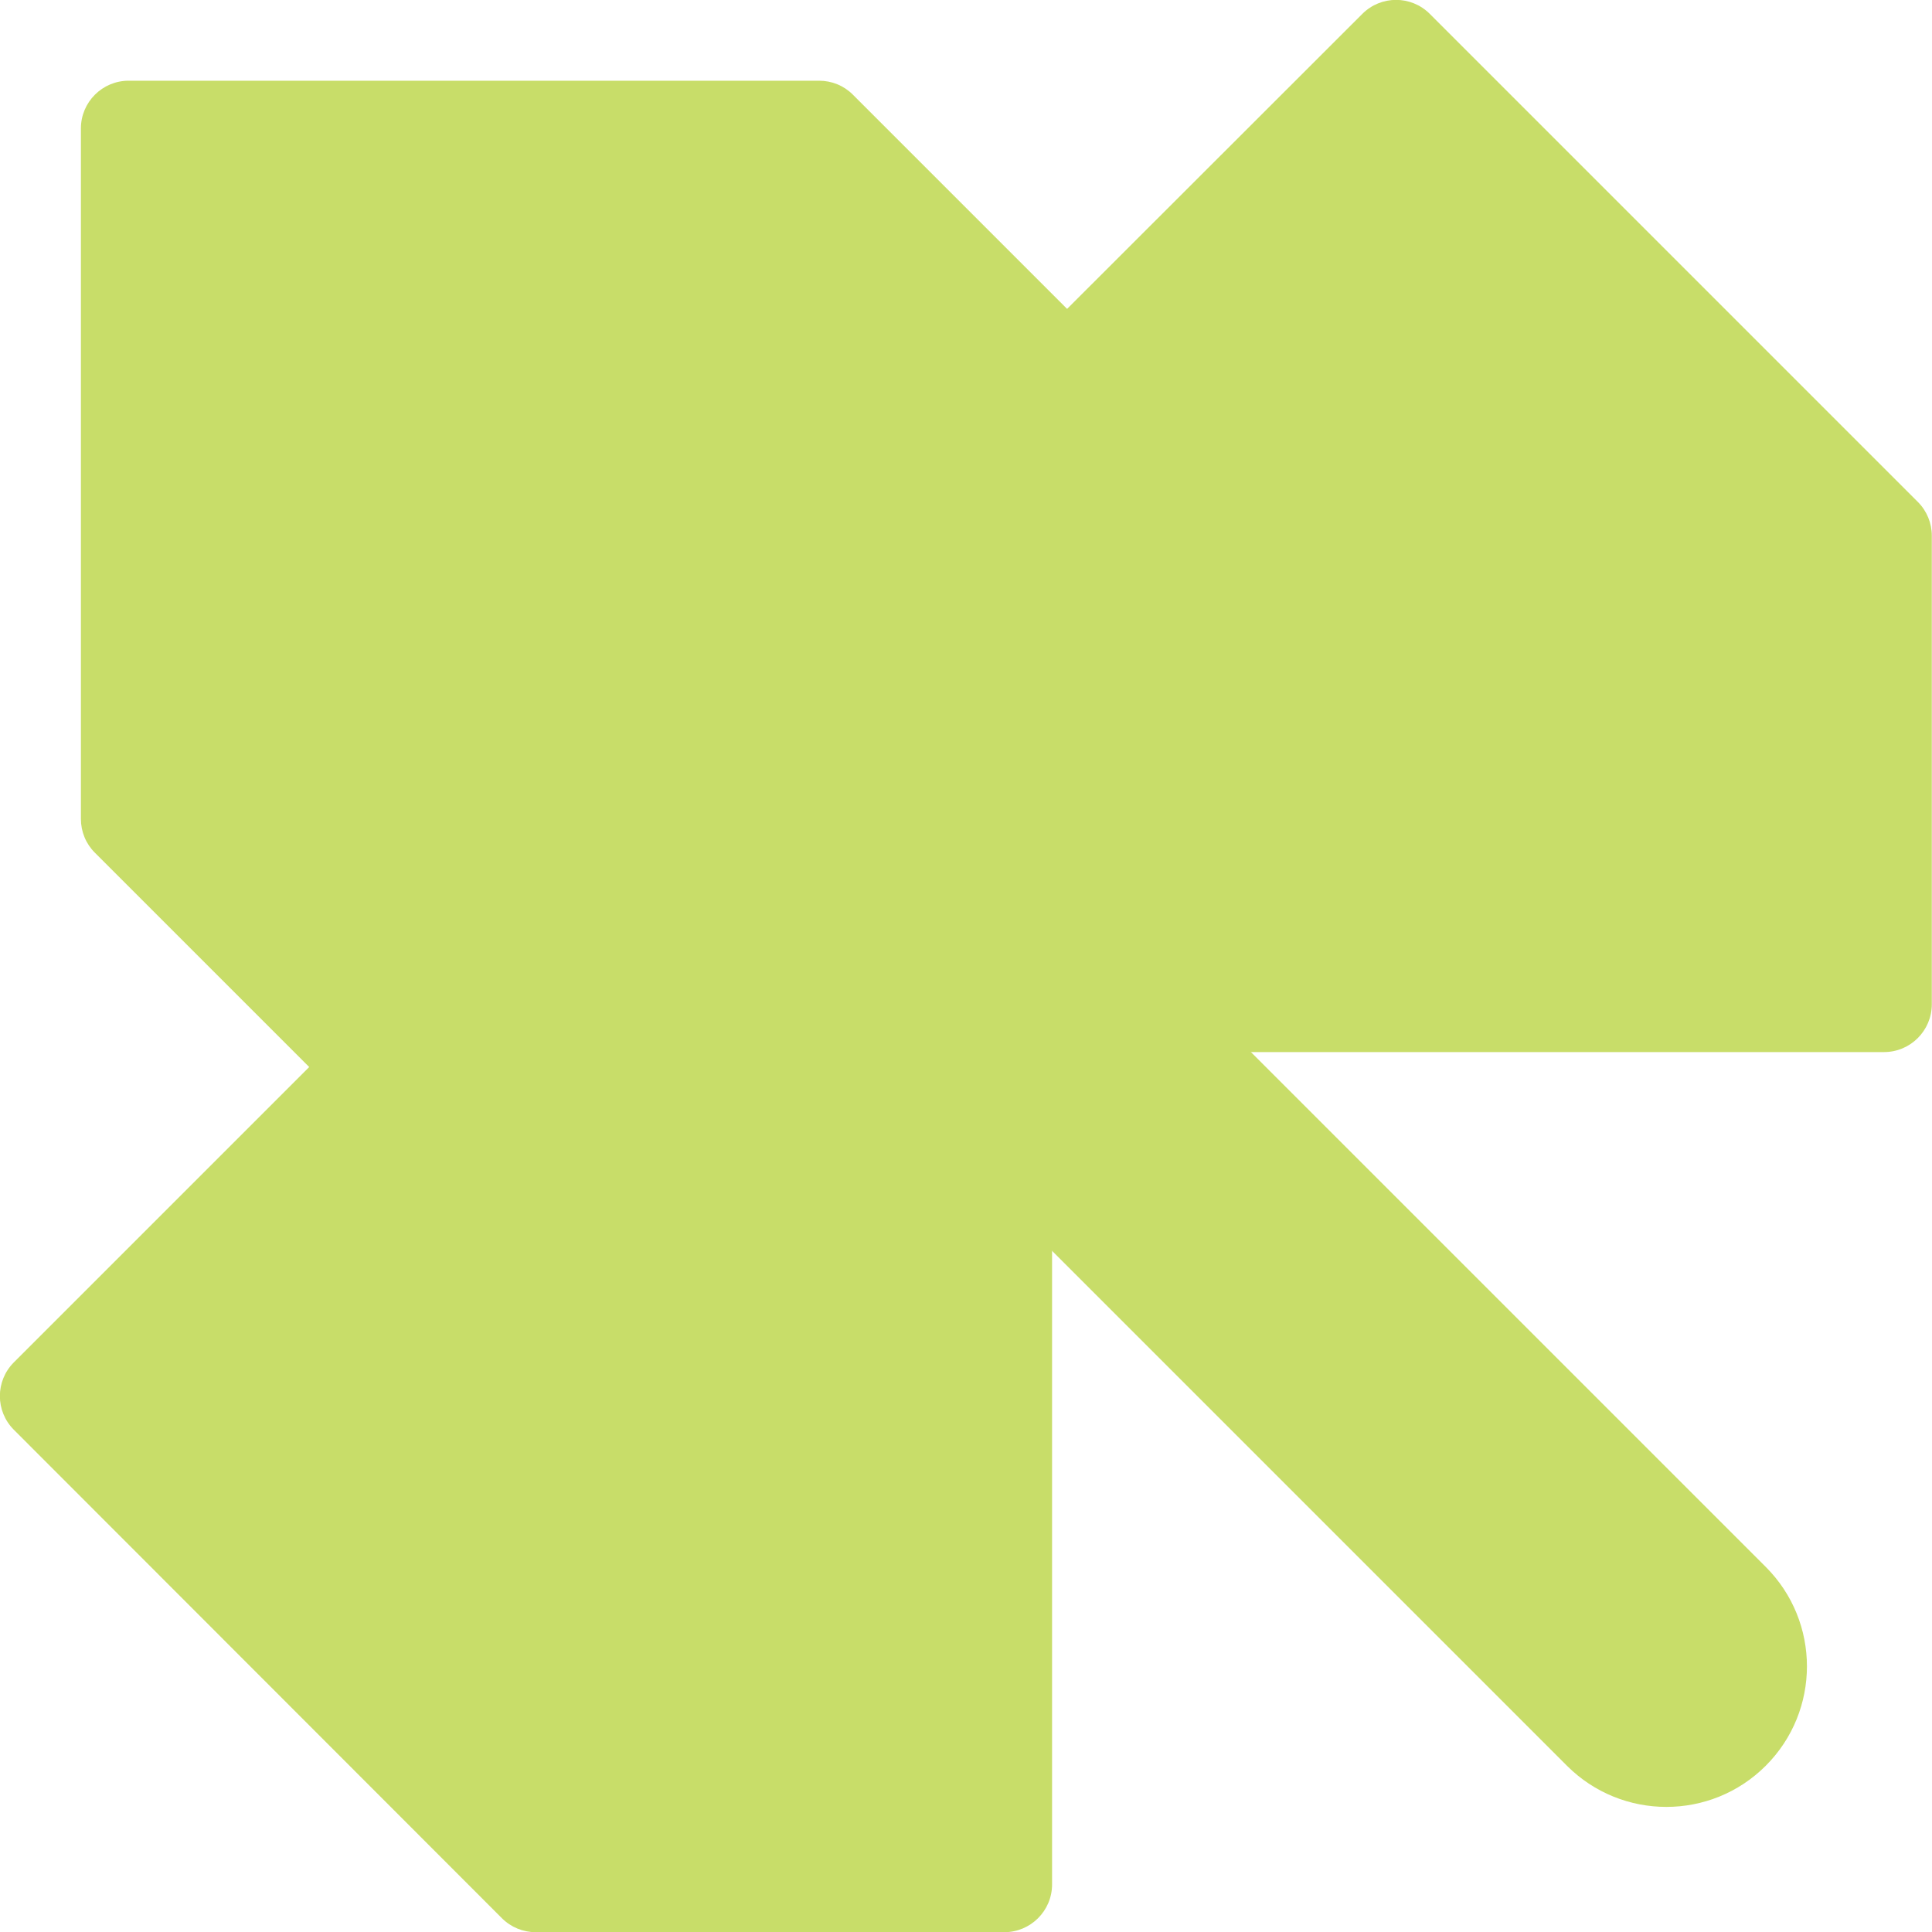 <svg width="40" height="40" viewBox="0 0 40 40" fill="none" xmlns="http://www.w3.org/2000/svg">
<g id="Layer_1" clip-path="url(#clip0_372_1006)">
<g id="Group">
<path id="Vector" d="M24.512 10.218L10.218 24.512C9.832 24.897 9.208 24.897 8.822 24.512L1.962 17.652C1.777 17.467 1.675 17.217 1.675 16.954V2.66C1.675 2.114 2.118 1.671 2.664 1.671H16.958C17.221 1.671 17.471 1.773 17.656 1.958L24.516 8.818C24.901 9.204 24.901 9.828 24.516 10.213L24.512 10.218Z" fill="#C8DD69"/>
<path id="Vector_2" d="M39.011 21.782H18.793C18.247 21.782 17.804 21.338 17.804 20.792V11.092C17.804 10.829 17.906 10.579 18.091 10.394L28.206 0.287C28.592 -0.099 29.216 -0.099 29.602 0.287L39.709 10.394C39.893 10.579 39.996 10.829 39.996 11.092V20.792C39.996 21.338 39.553 21.782 39.007 21.782H39.011Z" fill="#C8DD69"/>
<path id="Vector_3" d="M21.782 18.797V39.015C21.782 39.561 21.338 40.004 20.792 40.004H11.092C10.829 40.004 10.579 39.901 10.394 39.717L0.287 29.602C-0.099 29.216 -0.099 28.592 0.287 28.206L10.394 18.099C10.579 17.915 10.829 17.812 11.092 17.812H20.792C21.338 17.812 21.782 18.255 21.782 18.801V18.797Z" fill="#C8DD69"/>
</g>
<path id="Vector_4" d="M18.364 14.247C17.227 13.111 15.384 13.111 14.248 14.247C13.111 15.384 13.111 17.227 14.248 18.363L32.442 36.558C33.579 37.694 35.422 37.694 36.558 36.558C37.695 35.421 37.695 33.578 36.558 32.441L18.364 14.247Z" fill="#C8DD69"/>
</g>
<defs>
<clipPath id="clip0_372_1006">
<rect width="40" height="40" fill="white"/>
</clipPath>
</defs>
</svg>
